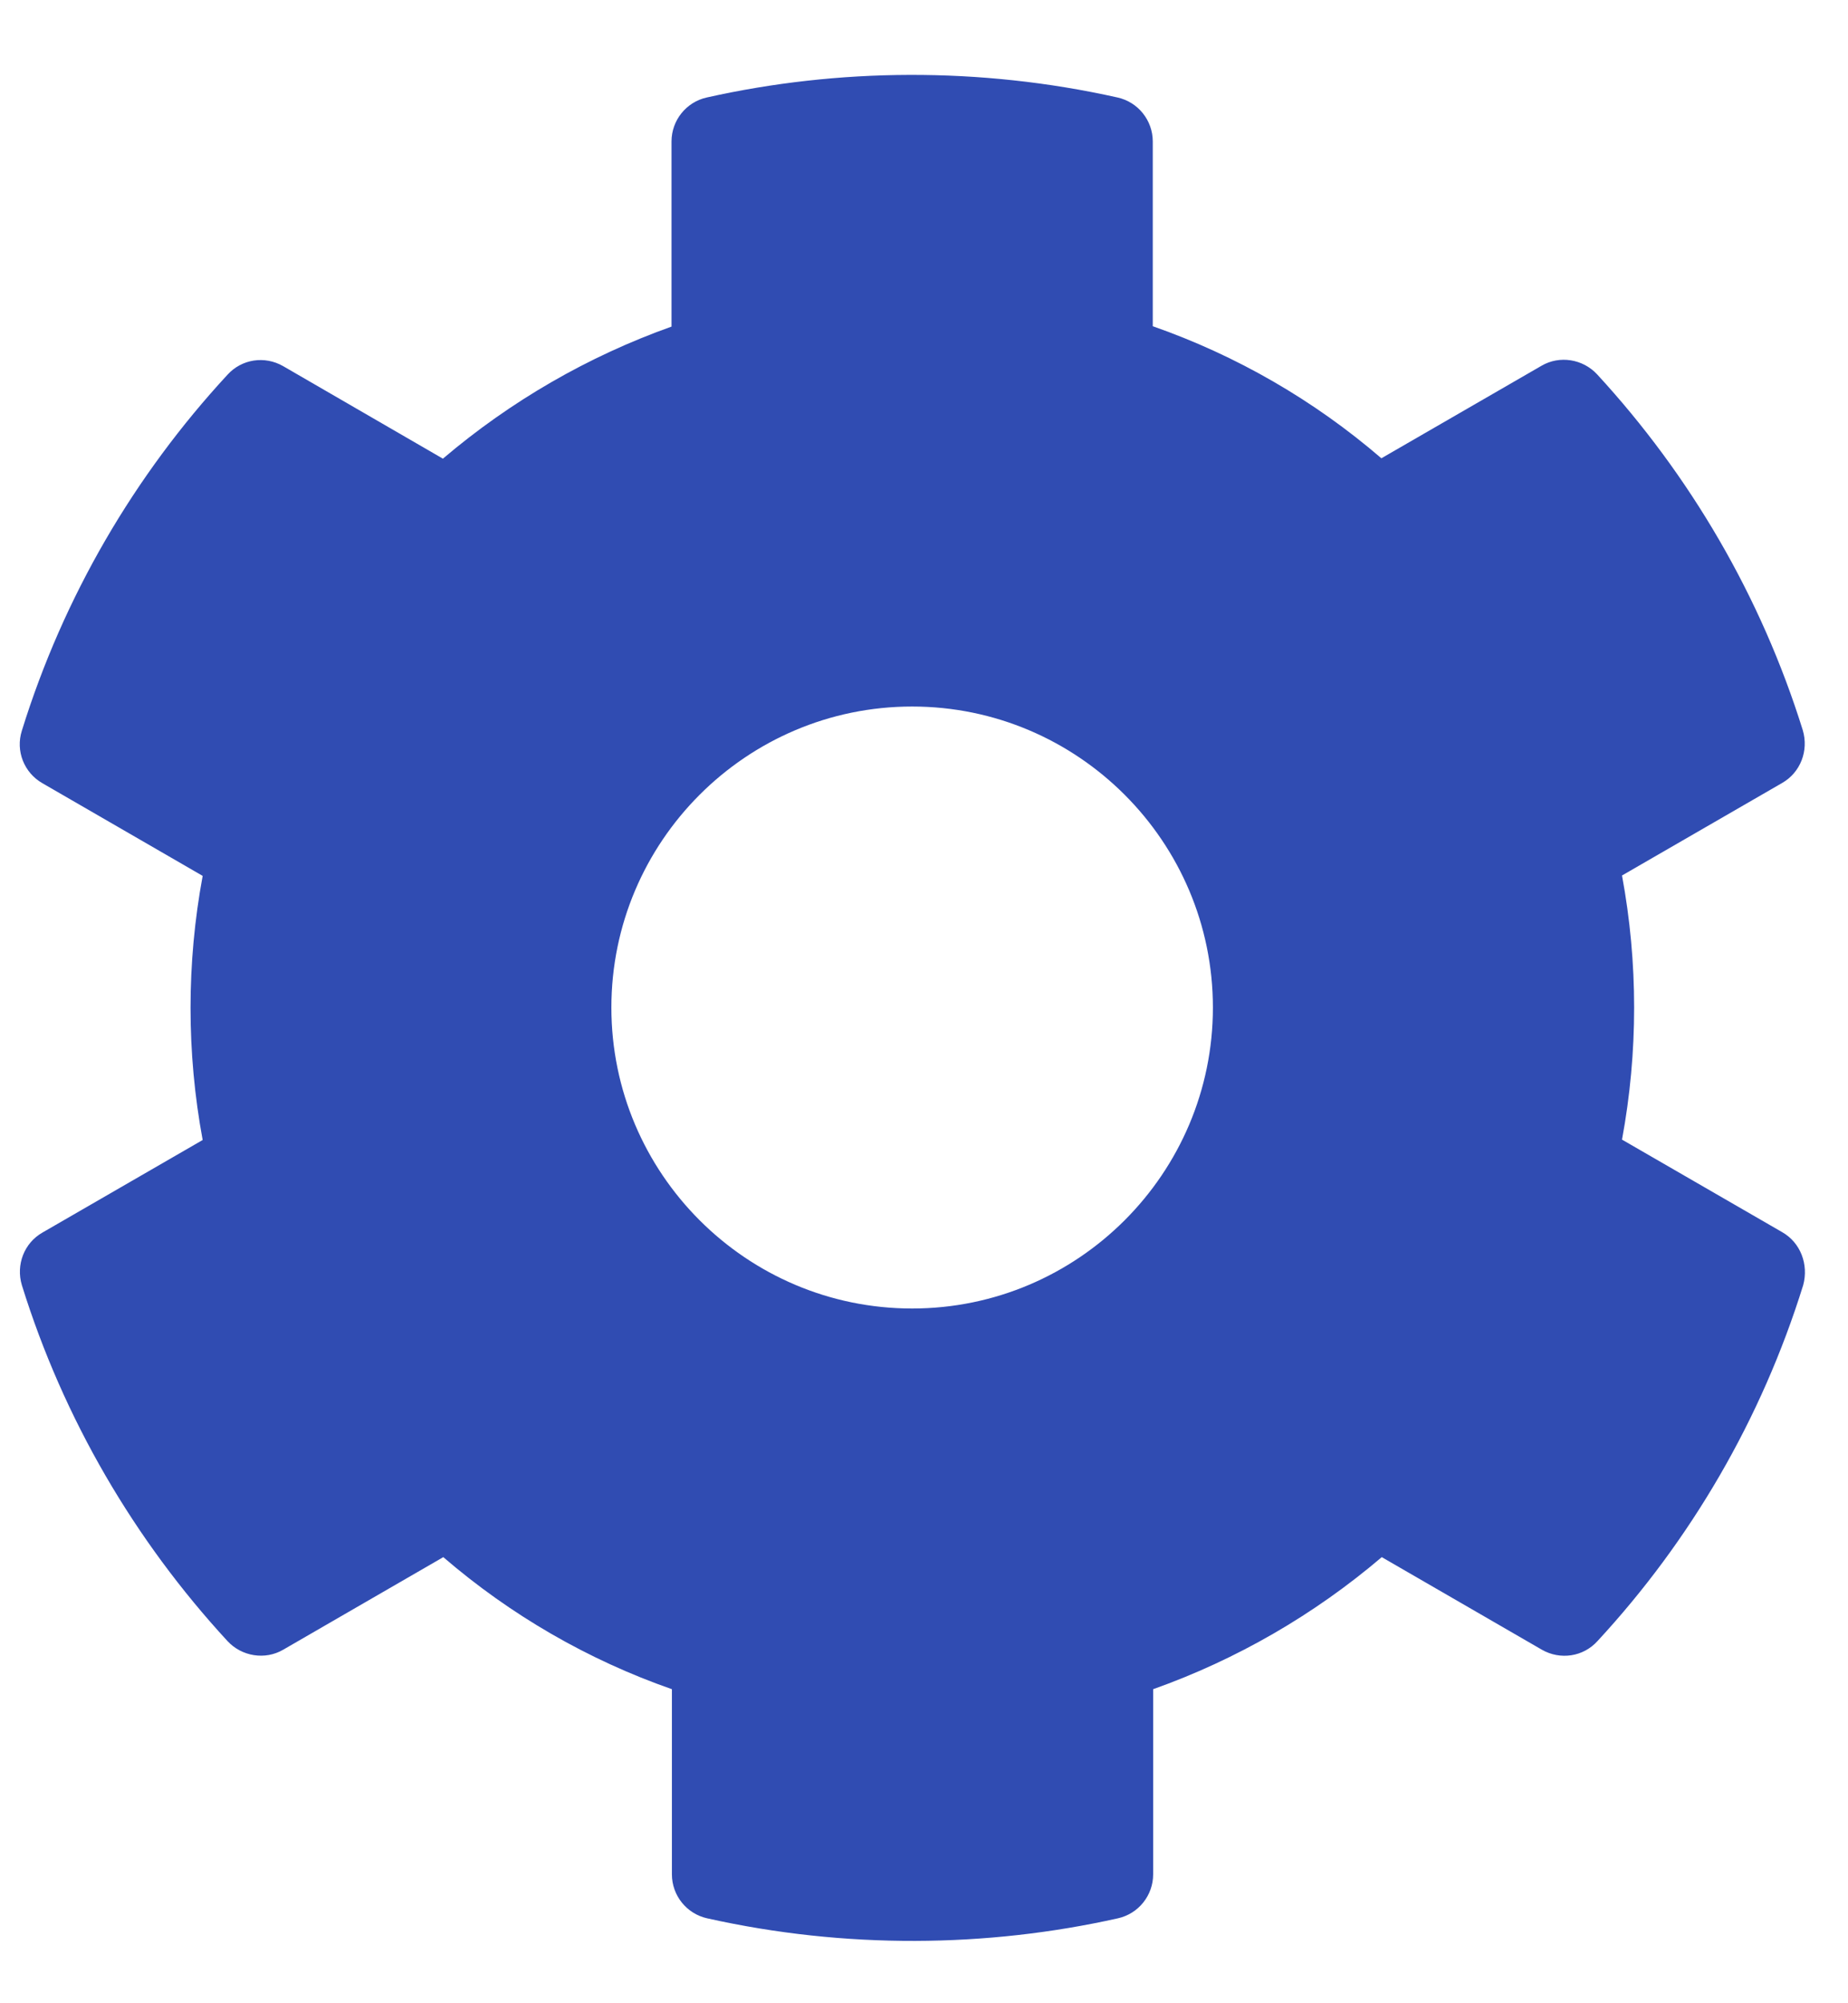 <svg width="24" height="26" viewBox="0 0 24 26" fill="none" xmlns="http://www.w3.org/2000/svg">
<path d="M23.145 15.992L21.065 14.791C21.275 13.658 21.275 12.496 21.065 11.363L23.145 10.162C23.384 10.025 23.491 9.742 23.413 9.478C22.871 7.74 21.948 6.168 20.742 4.859C20.557 4.659 20.254 4.61 20.02 4.747L17.94 5.948C17.066 5.196 16.06 4.615 14.971 4.234V1.836C14.971 1.563 14.781 1.324 14.512 1.265C12.72 0.865 10.884 0.884 9.18 1.265C8.911 1.324 8.721 1.563 8.721 1.836V4.239C7.637 4.625 6.631 5.206 5.752 5.953L3.677 4.752C3.438 4.615 3.14 4.659 2.954 4.864C1.748 6.168 0.825 7.74 0.284 9.483C0.2 9.747 0.313 10.03 0.552 10.166L2.632 11.368C2.422 12.501 2.422 13.663 2.632 14.796L0.552 15.997C0.313 16.133 0.205 16.416 0.284 16.68C0.825 18.419 1.748 19.991 2.954 21.299C3.14 21.5 3.443 21.548 3.677 21.412L5.757 20.21C6.631 20.962 7.637 21.544 8.726 21.924V24.327C8.726 24.6 8.916 24.839 9.185 24.898C10.977 25.298 12.813 25.279 14.517 24.898C14.786 24.839 14.976 24.6 14.976 24.327V21.924C16.06 21.539 17.066 20.958 17.945 20.21L20.025 21.412C20.264 21.548 20.562 21.504 20.747 21.299C21.953 19.996 22.876 18.423 23.418 16.68C23.491 16.412 23.384 16.128 23.145 15.992ZM11.846 16.983C9.693 16.983 7.94 15.23 7.94 13.077C7.94 10.923 9.693 9.17 11.846 9.17C13.999 9.17 15.752 10.923 15.752 13.077C15.752 15.23 13.999 16.983 11.846 16.983Z" fill="#304CB2"/>
</svg>
